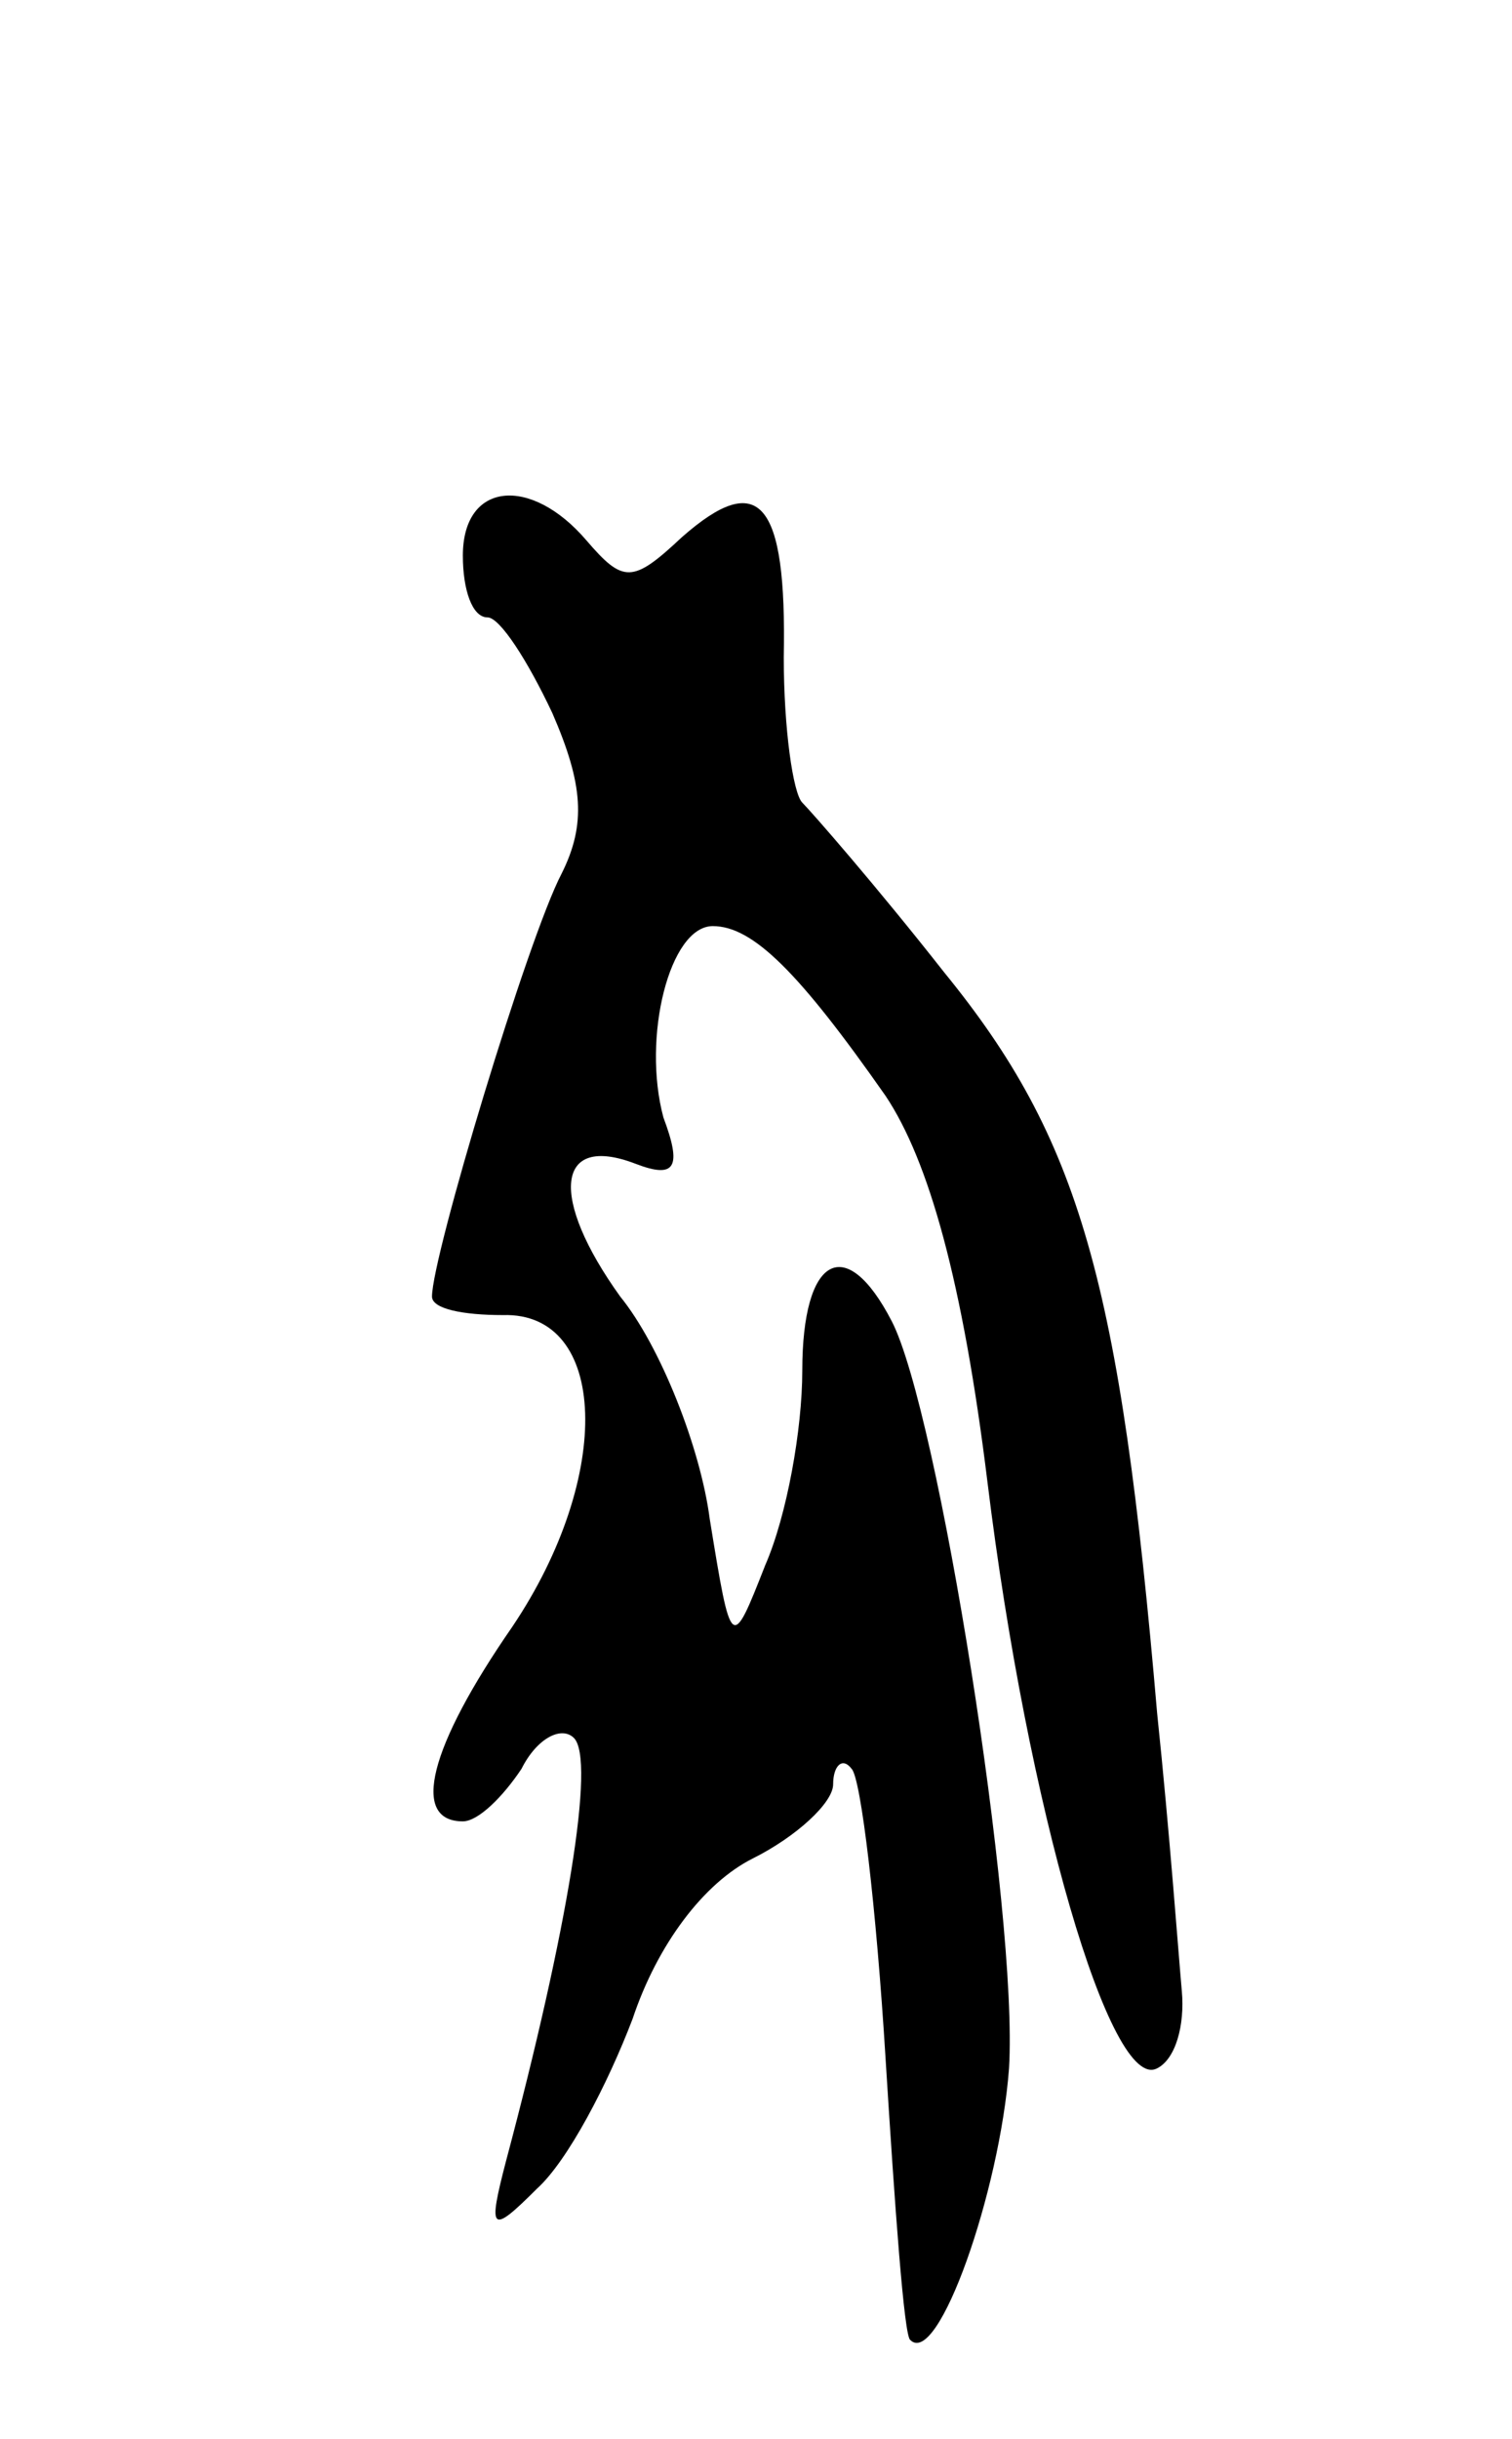 <svg version="1.0" xmlns="http://www.w3.org/2000/svg"
 width="49pt" height="79pt" viewBox="0 0 49 79"
 preserveAspectRatio="xMidYMid meet">
<g transform="translate(0,79) scale(0.1,-0.1)"
fill="#000000" stroke="none">
<path d="M150 610 c0 -11 3 -20 8 -20 4 0 13 -14 21 -31 10 -23 11 -36 3 -52
-11 -21 -42 -124 -42 -137 0 -4 10 -6 23 -6 34 1 36 -52 3 -101 -27 -39 -33
-63 -16 -63 5 0 13 8 19 17 5 10 13 14 17 10 7 -7 -2 -62 -22 -137 -6 -23 -5
-24 10 -9 10 9 23 34 31 55 8 24 23 44 39 52 14 7 26 18 26 24 0 6 3 9 6 5 3
-3 8 -45 11 -94 3 -48 6 -90 8 -91 9 -9 29 48 32 88 3 50 -23 213 -38 242 -15
29 -29 21 -29 -16 0 -19 -5 -47 -12 -63 -11 -28 -11 -28 -18 15 -3 23 -16 56
-29 72 -23 32 -21 53 5 43 13 -5 15 -1 9 15 -7 26 2 62 16 62 13 0 28 -15 56
-55 14 -21 25 -60 33 -125 13 -106 40 -198 55 -190 6 3 9 14 8 25 -1 11 -4 52
-8 90 -12 140 -25 186 -69 240 -22 28 -43 52 -46 55 -3 3 -6 24 -6 47 1 51 -8
61 -33 39 -16 -15 -19 -15 -31 -1 -18 21 -40 19 -40 -5z"/>
</g>
</svg>
